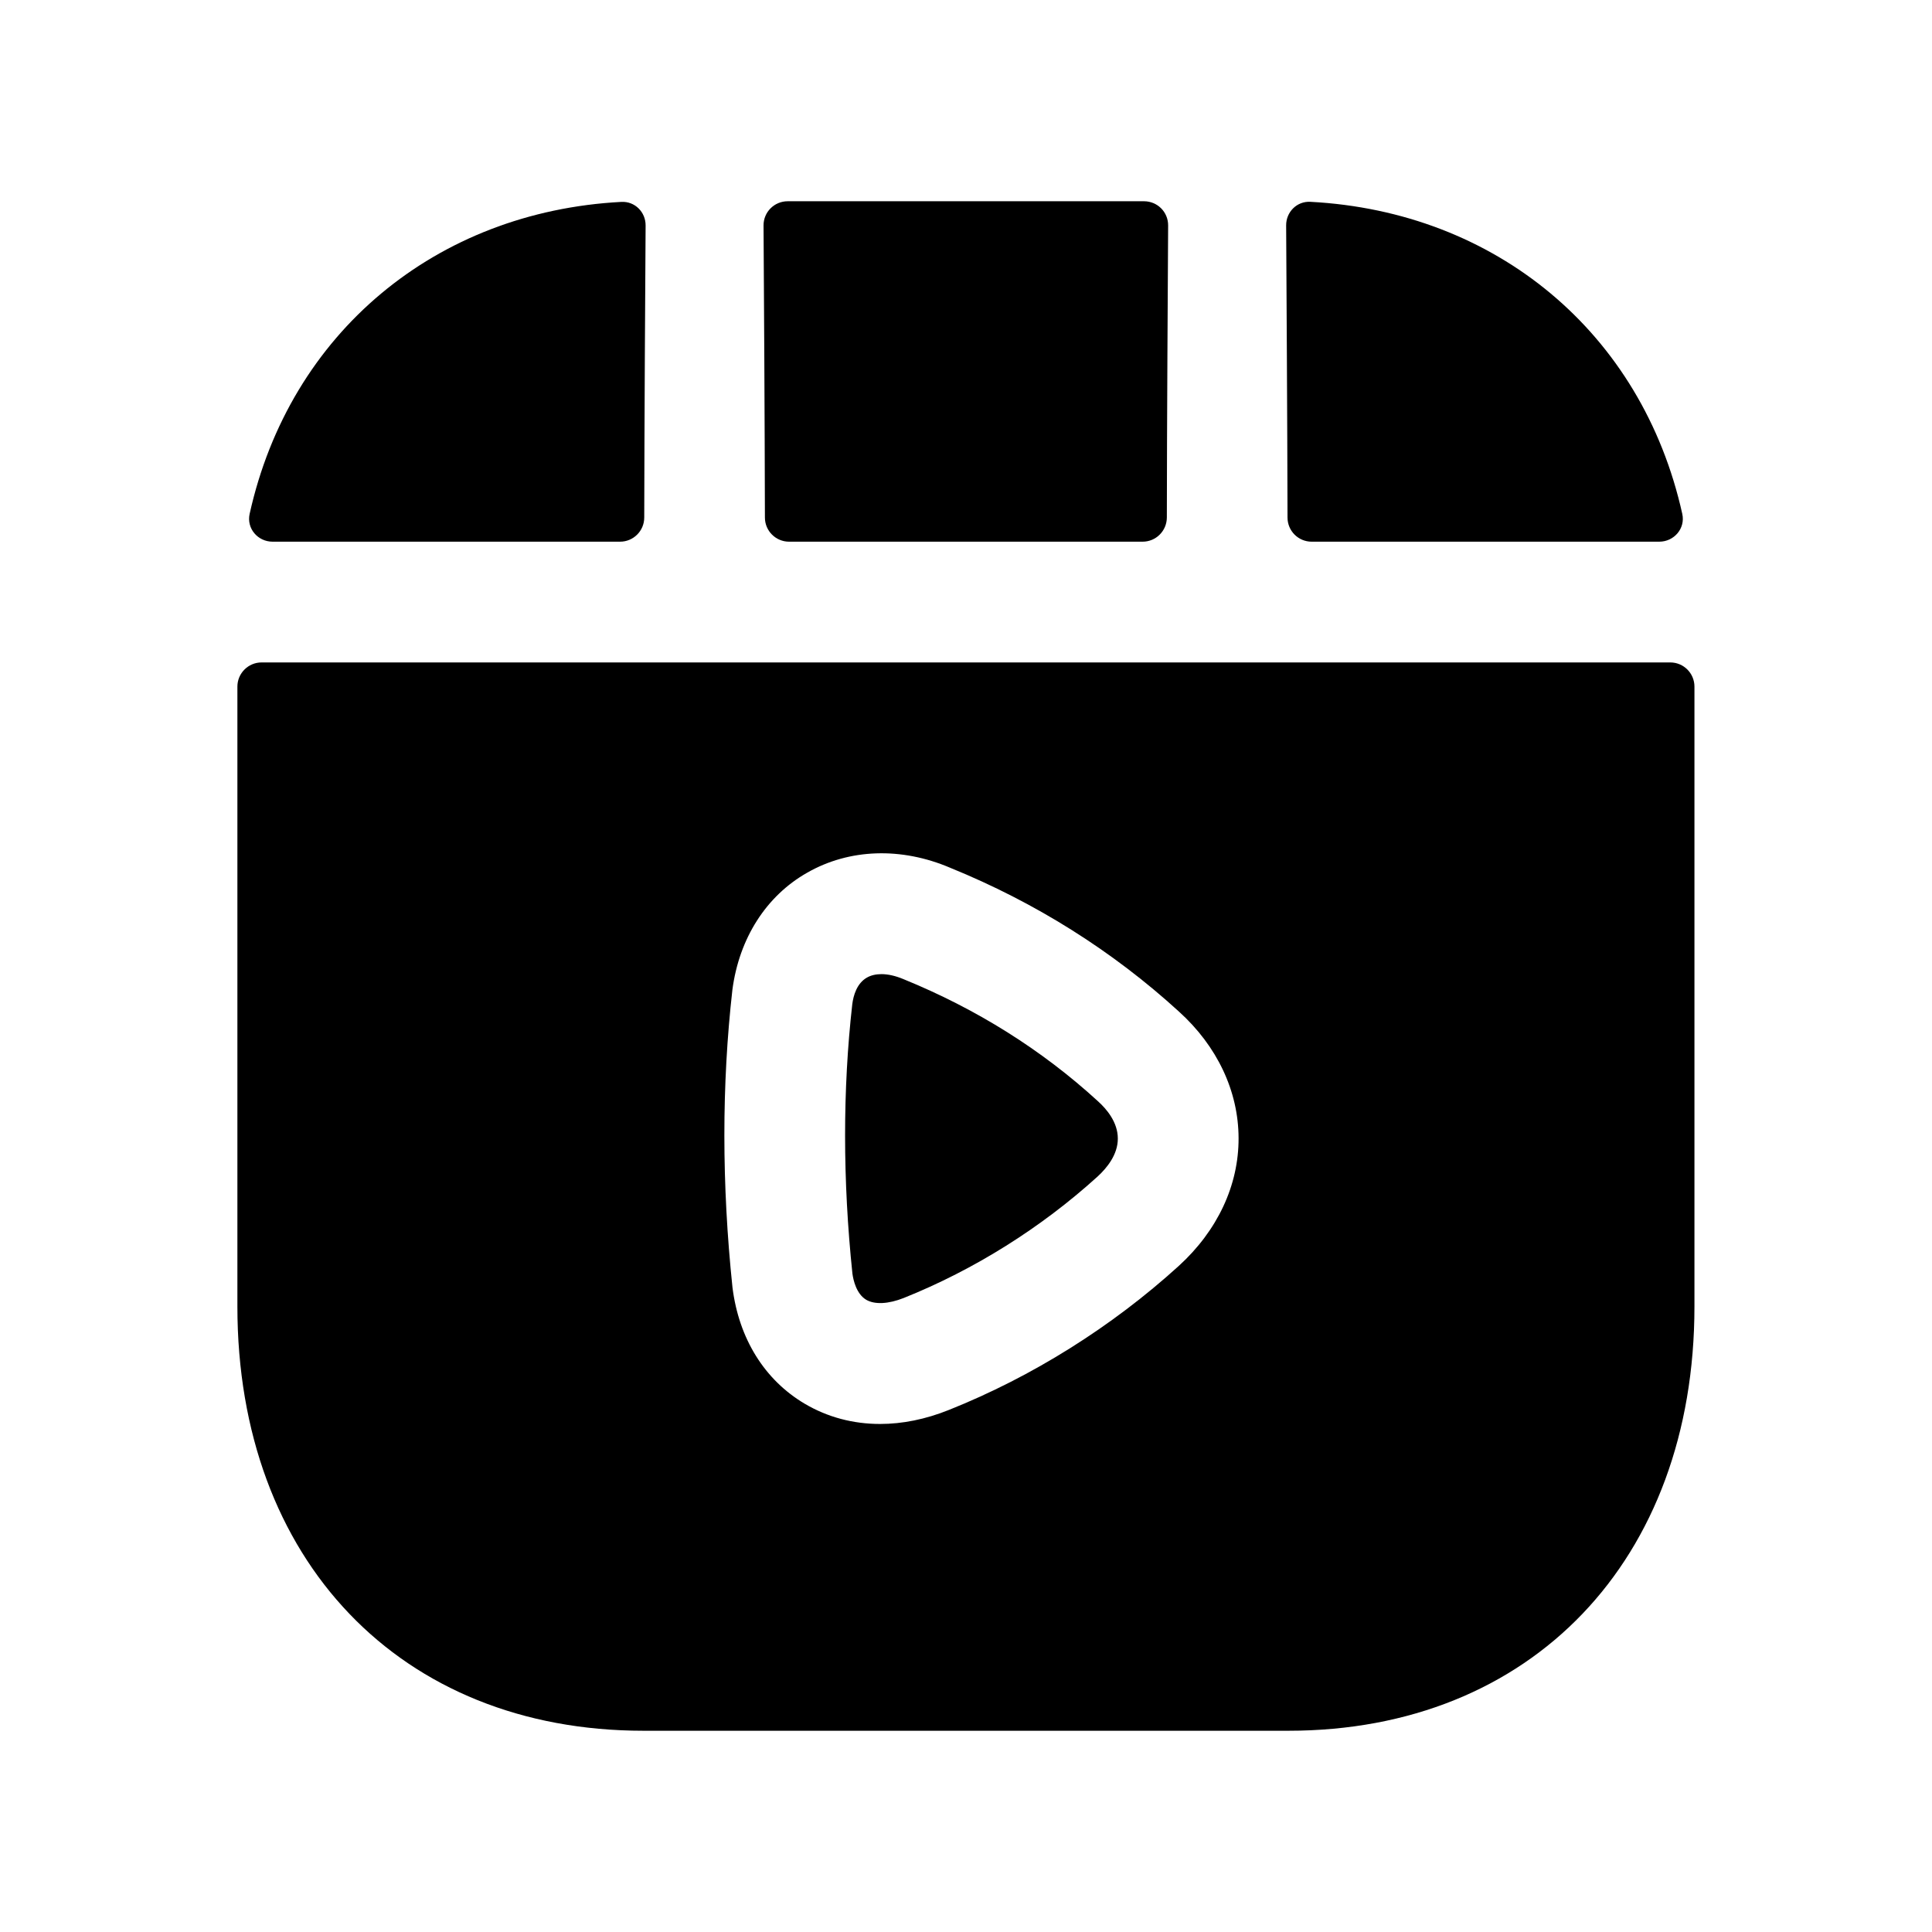 <svg width="24" height="24" viewBox="0 0 24 24" fill="none" xmlns="http://www.w3.org/2000/svg">
<path fill-rule="evenodd" clip-rule="evenodd" d="M7.703 6.729C7.868 6.729 8.003 6.595 8.003 6.429C8.005 5.284 8.015 3.504 8.02 2.801C8.021 2.634 7.886 2.499 7.719 2.508C5.418 2.629 3.6 4.133 3.101 6.384C3.061 6.564 3.202 6.729 3.386 6.729H7.703Z" fill="black"/>
<path fill-rule="evenodd" clip-rule="evenodd" d="M14.511 2.801C14.512 2.634 14.378 2.5 14.211 2.5H9.785C9.619 2.5 9.484 2.634 9.485 2.801C9.49 3.504 9.5 5.283 9.502 6.429C9.502 6.595 9.637 6.729 9.802 6.729H14.194C14.36 6.729 14.494 6.595 14.495 6.429C14.496 5.283 14.507 3.504 14.511 2.801Z" fill="black"/>
<path fill-rule="evenodd" clip-rule="evenodd" d="M15.994 6.429C15.994 6.595 16.128 6.729 16.294 6.729H20.612C20.796 6.729 20.938 6.564 20.898 6.384C20.398 4.131 18.58 2.628 16.277 2.507C16.111 2.498 15.976 2.633 15.977 2.8C15.981 3.503 15.992 5.283 15.994 6.429Z" fill="black"/>
<path fill-rule="evenodd" clip-rule="evenodd" d="M14.644 15.725C13.811 16.482 12.824 17.101 11.787 17.515C11.498 17.631 11.21 17.689 10.933 17.689C10.598 17.689 10.28 17.605 9.997 17.438C9.497 17.142 9.178 16.628 9.099 15.992C8.965 14.711 8.965 13.473 9.098 12.296C9.182 11.655 9.519 11.129 10.027 10.841C10.551 10.541 11.198 10.521 11.804 10.78C12.861 11.21 13.821 11.813 14.645 12.566C15.12 12.995 15.385 13.555 15.386 14.139C15.388 14.725 15.124 15.287 14.644 15.725ZM3.249 8.229C3.084 8.229 2.949 8.364 2.949 8.529V16.23C2.949 19.381 4.976 21.5 7.993 21.5H16.006C19.022 21.5 21.049 19.381 21.049 16.23V8.529C21.049 8.364 20.915 8.229 20.749 8.229H3.249Z" fill="black"/>
<path fill-rule="evenodd" clip-rule="evenodd" d="M11.225 12.164C11.125 12.122 11.032 12.101 10.95 12.101C10.881 12.101 10.82 12.115 10.769 12.144C10.645 12.215 10.601 12.364 10.587 12.477C10.468 13.533 10.468 14.663 10.589 15.821C10.6 15.902 10.638 16.073 10.76 16.146C10.866 16.208 11.036 16.2 11.229 16.123C12.102 15.773 12.933 15.252 13.635 14.615C13.749 14.51 13.887 14.344 13.886 14.143C13.886 13.943 13.75 13.779 13.637 13.678C12.941 13.041 12.13 12.533 11.225 12.164Z" fill="black"/>
</svg>
